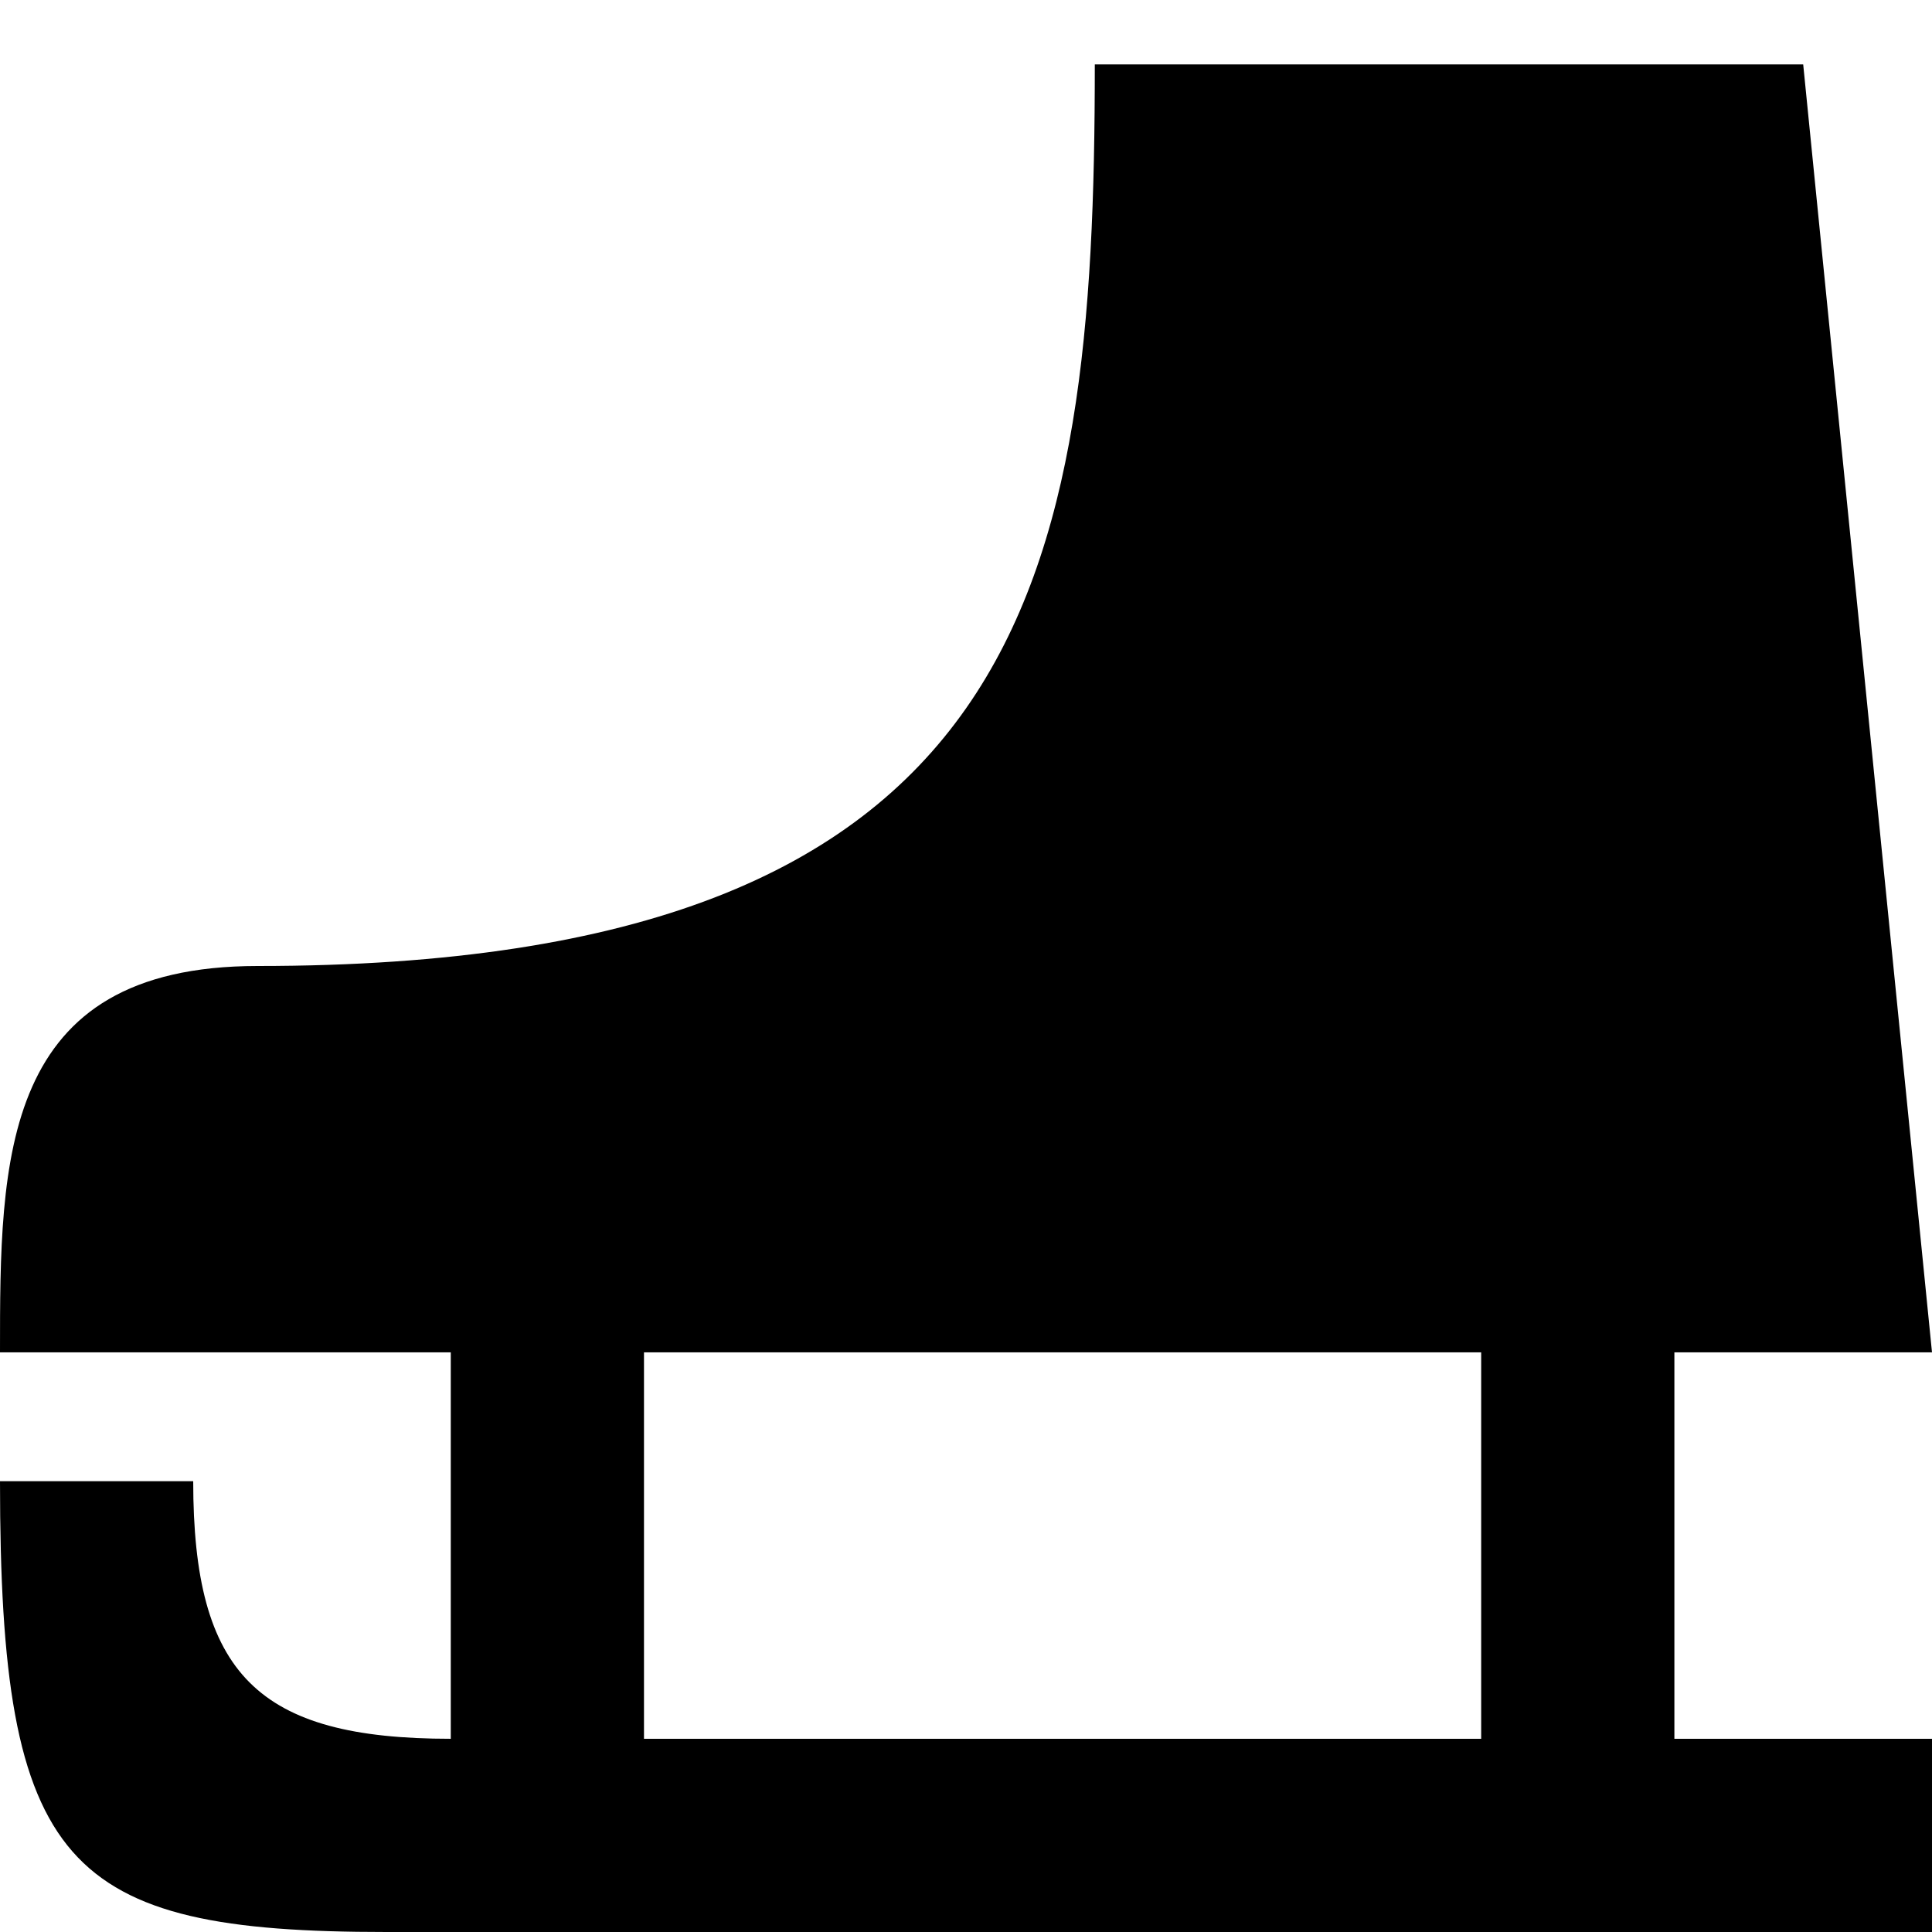 <?xml version="1.0" encoding="UTF-8"?>
<svg version="1.1" id="icerink" width="150" height="150" viewBox="0 0 39.688 39.688" xmlns="http://www.w3.org/2000/svg">
<path d="M 22.49 1.323 C 22.49 11.906 21.167 19.844 5.292 19.844 C 5.3583333e-06 19.844 -6.2665859e-16 23.813 0 27.781 L 9.26 27.781 L 9.26 35.719 C 5.292 35.719 3.969 34.396 3.969 30.427 L 0 30.427 C 0 38.365 1.323 39.688 7.938 39.688 L 39.688 39.688 L 39.688 35.719 L 34.396 35.719 L 34.396 27.781 L 39.688 27.781 L 37.042 1.323 L 22.49 1.323 z M 13.229 27.781 L 30.427 27.781 L 30.427 35.719 L 13.229 35.719 L 13.229 27.781 z "/>
</svg>